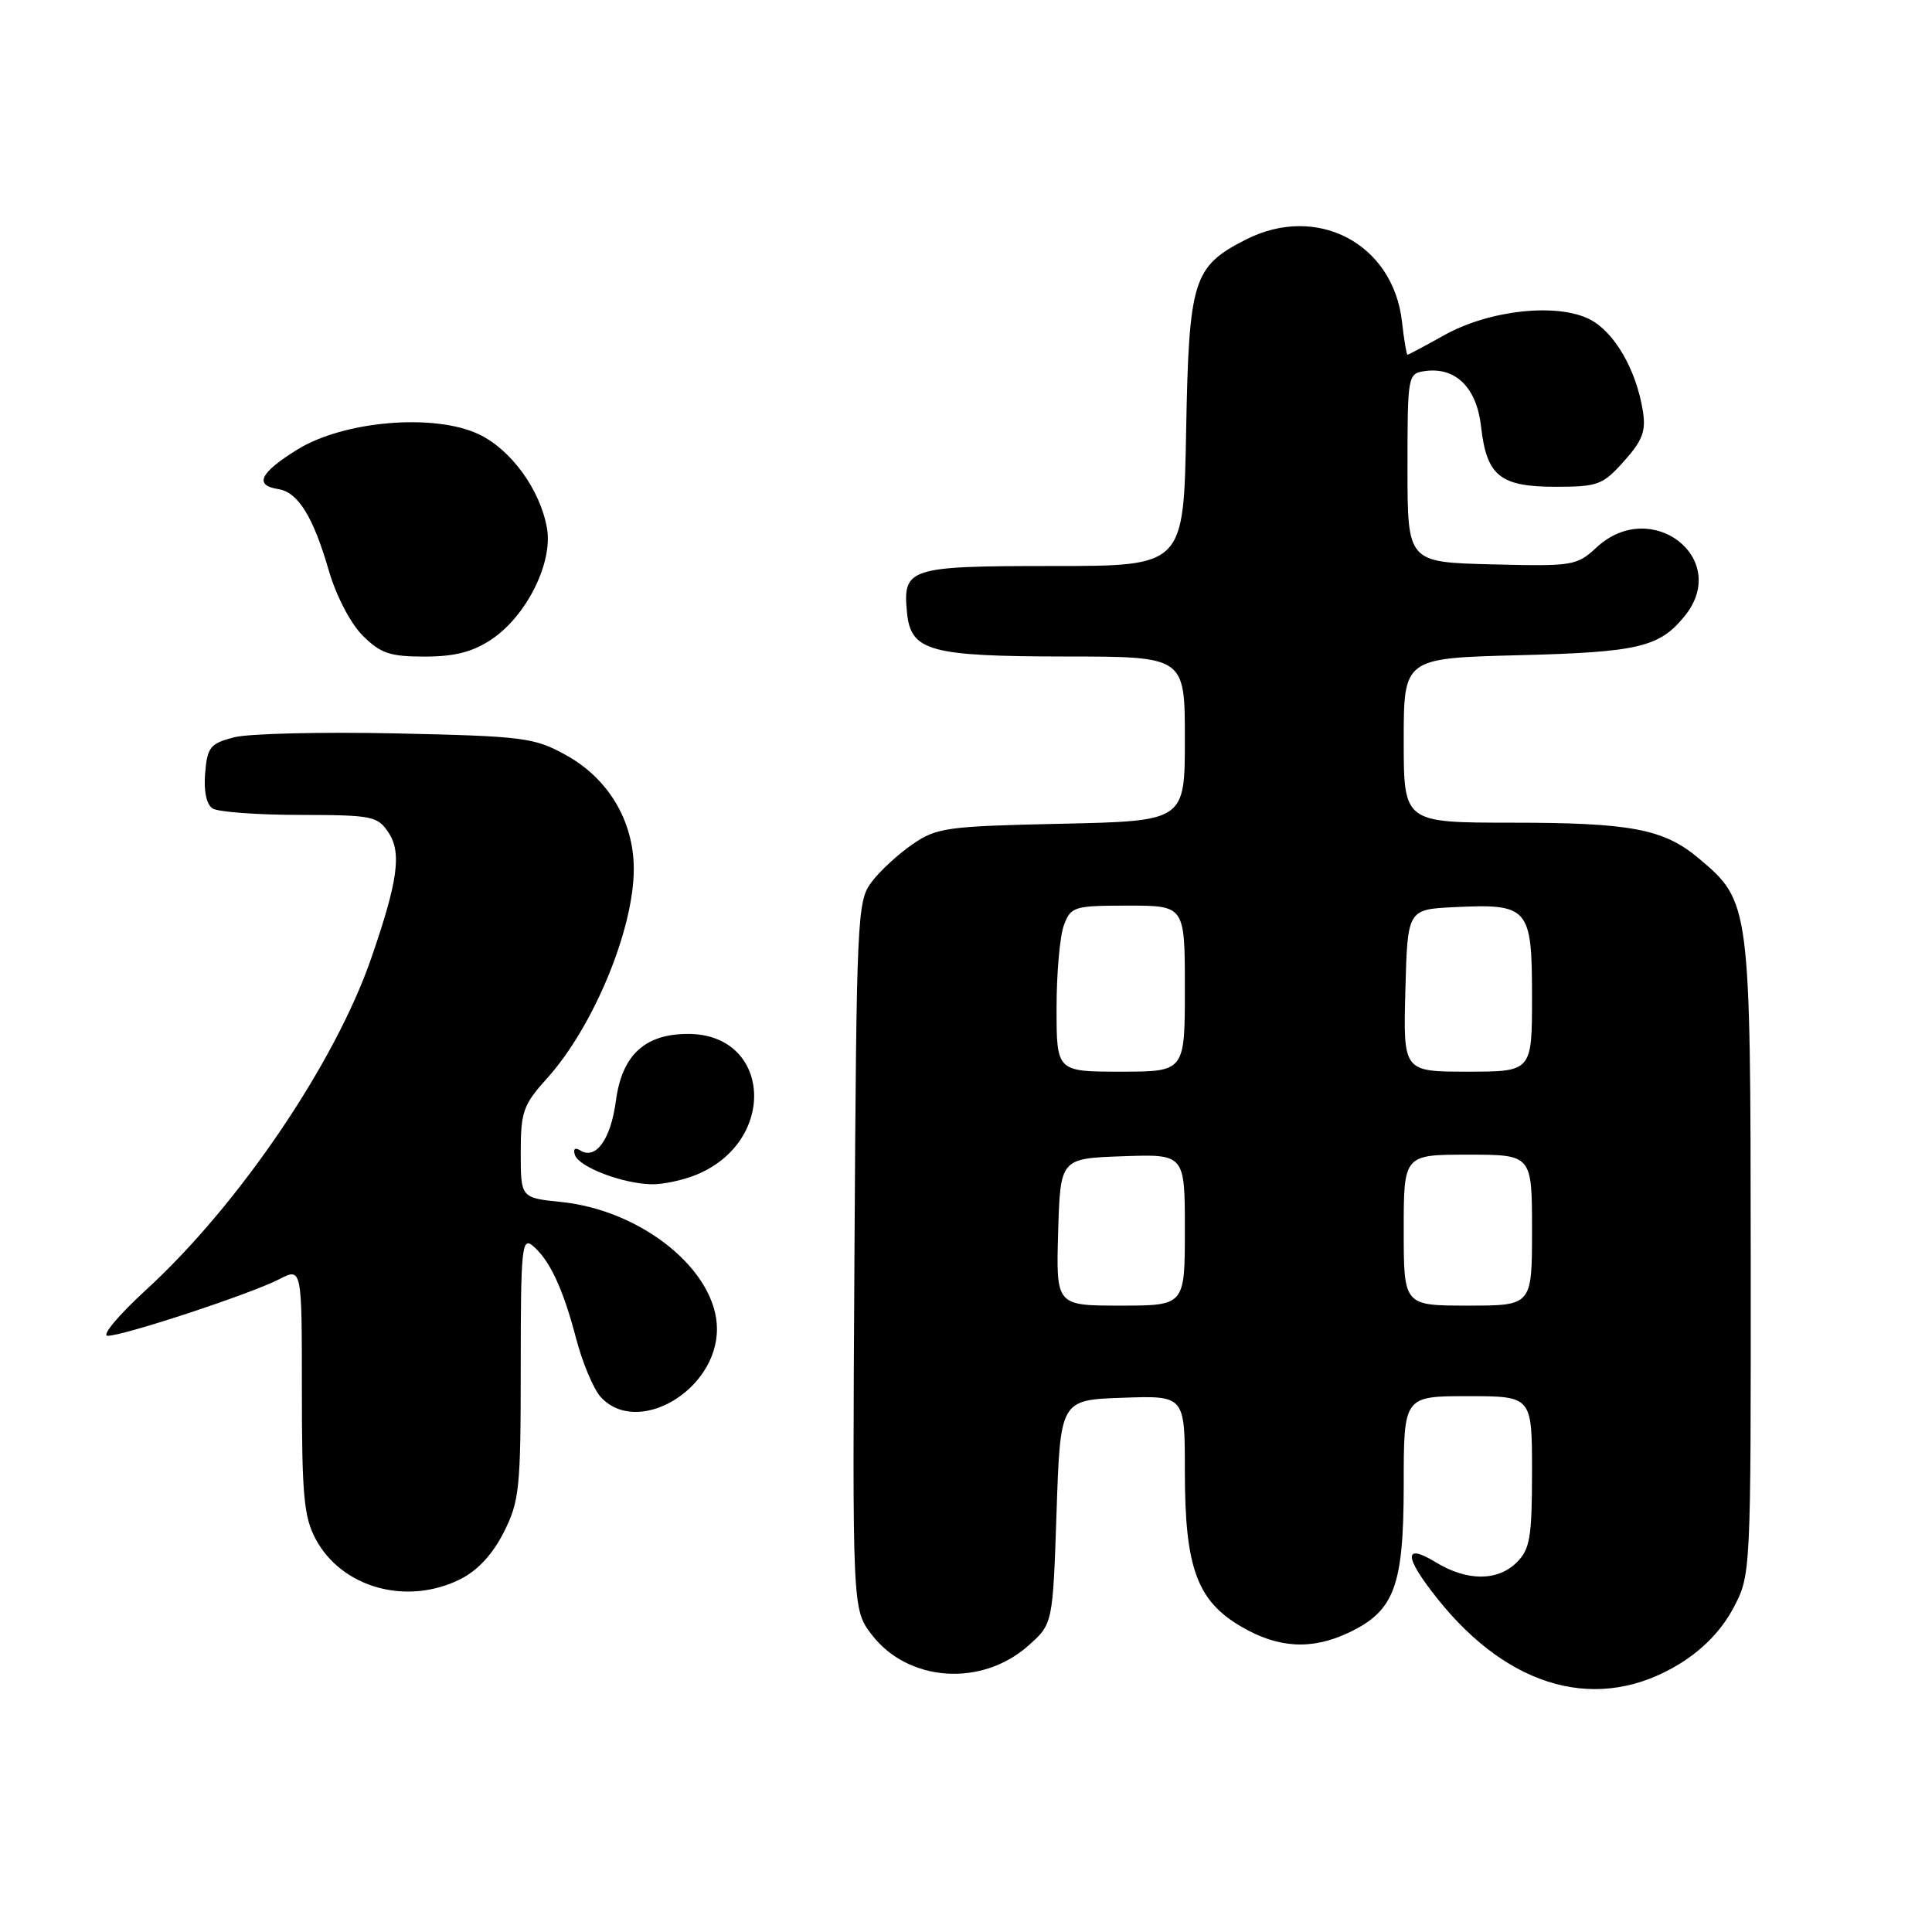 <?xml version="1.0" encoding="UTF-8" standalone="no"?>
<!DOCTYPE svg PUBLIC "-//W3C//DTD SVG 1.1//EN" "http://www.w3.org/Graphics/SVG/1.1/DTD/svg11.dtd" >
<svg xmlns="http://www.w3.org/2000/svg" xmlns:xlink="http://www.w3.org/1999/xlink" version="1.1" viewBox="0 0 256 256">
 <g >
 <path fill="currentColor"
d=" M 222.63 220.42 C 225.69 218.53 228.16 215.95 229.67 213.09 C 232.00 208.69 232.00 208.69 231.98 166.59 C 231.95 119.79 231.91 119.47 225.11 113.75 C 220.47 109.84 216.12 109.01 200.25 109.01 C 186.00 109.00 186.00 109.00 186.00 98.11 C 186.00 87.21 186.00 87.21 201.25 86.82 C 217.10 86.42 219.88 85.76 223.23 81.63 C 229.39 74.03 218.83 65.80 211.56 72.53 C 208.93 74.97 208.41 75.05 197.66 74.78 C 186.50 74.50 186.50 74.50 186.50 62.00 C 186.50 49.71 186.54 49.49 188.81 49.17 C 192.88 48.60 195.67 51.35 196.25 56.54 C 196.99 63.06 198.76 64.50 206.12 64.50 C 211.73 64.50 212.38 64.26 215.19 61.11 C 217.66 58.35 218.12 57.12 217.68 54.41 C 216.80 48.97 213.92 44.01 210.68 42.33 C 206.36 40.10 197.37 41.07 191.39 44.40 C 188.84 45.83 186.64 47.00 186.50 47.00 C 186.37 47.00 186.04 45.03 185.77 42.62 C 184.60 32.26 174.49 26.95 165.07 31.75 C 158.08 35.32 157.54 37.04 157.17 57.07 C 156.84 75.00 156.84 75.00 139.54 75.00 C 120.38 75.00 119.61 75.25 120.18 81.16 C 120.68 86.29 123.15 86.97 141.25 86.99 C 157.00 87.00 157.00 87.00 157.00 97.90 C 157.00 108.79 157.00 108.79 140.68 109.15 C 125.47 109.48 124.12 109.66 120.93 111.86 C 119.04 113.15 116.60 115.40 115.50 116.86 C 113.58 119.40 113.49 121.28 113.22 166.37 C 112.94 213.24 112.94 213.24 115.50 216.59 C 120.31 222.89 130.09 223.57 136.29 218.03 C 139.50 215.17 139.50 215.17 140.00 200.34 C 140.50 185.50 140.50 185.50 148.75 185.21 C 157.00 184.92 157.00 184.92 157.00 194.94 C 157.00 207.71 158.59 212.09 164.46 215.53 C 169.38 218.41 173.80 218.66 178.72 216.33 C 184.78 213.45 185.99 210.19 186.00 196.75 C 186.00 185.00 186.00 185.00 194.50 185.00 C 203.00 185.00 203.00 185.00 203.00 195.00 C 203.00 203.67 202.73 205.27 201.00 207.00 C 198.46 209.54 194.40 209.54 190.25 207.01 C 185.95 204.39 186.02 206.25 190.44 211.80 C 200.03 223.86 211.93 227.05 222.63 220.42 Z  M 61.00 209.25 C 63.28 208.11 65.29 205.94 66.75 203.04 C 68.83 198.92 69.00 197.23 69.00 181.17 C 69.00 165.48 69.15 163.88 70.57 165.05 C 72.82 166.93 74.61 170.73 76.34 177.37 C 77.18 180.57 78.64 184.04 79.58 185.09 C 84.42 190.43 95.00 184.26 95.00 176.10 C 95.00 168.42 85.15 160.39 74.37 159.27 C 69.00 158.72 69.00 158.72 69.00 152.73 C 69.00 147.31 69.33 146.38 72.46 142.92 C 78.63 136.08 84.01 123.10 83.98 115.09 C 83.96 108.76 80.60 103.14 74.97 100.04 C 70.79 97.73 69.37 97.55 52.50 97.18 C 42.60 96.97 32.92 97.20 31.00 97.70 C 27.85 98.52 27.47 99.00 27.18 102.46 C 26.98 104.85 27.36 106.61 28.18 107.13 C 28.91 107.59 34.10 107.98 39.73 107.98 C 49.38 108.00 50.04 108.13 51.51 110.37 C 53.24 113.01 52.71 116.81 49.18 127.00 C 44.37 140.91 31.64 159.66 19.36 170.91 C 15.70 174.26 13.41 177.00 14.27 177.00 C 16.39 177.00 33.25 171.44 36.98 169.51 C 40.00 167.95 40.00 167.95 40.00 184.24 C 40.00 198.11 40.27 201.04 41.83 203.94 C 45.30 210.41 53.90 212.79 61.00 209.25 Z  M 92.36 155.62 C 103.07 151.15 102.17 137.00 91.18 137.00 C 85.44 137.00 82.42 139.80 81.61 145.86 C 80.94 150.95 78.96 153.71 76.91 152.45 C 76.19 152.00 75.91 152.23 76.18 153.04 C 76.71 154.63 82.41 156.82 86.28 156.92 C 87.81 156.97 90.55 156.38 92.36 155.62 Z  M 65.10 84.74 C 69.74 81.66 73.28 74.59 72.48 70.00 C 71.59 64.90 67.72 59.57 63.44 57.54 C 57.53 54.74 45.54 55.76 39.38 59.58 C 34.42 62.66 33.64 64.30 36.88 64.81 C 39.49 65.22 41.50 68.46 43.56 75.57 C 44.54 78.95 46.44 82.60 48.05 84.21 C 50.42 86.58 51.67 87.00 56.28 87.00 C 60.24 87.00 62.62 86.39 65.10 84.74 Z  M 140.21 163.25 C 140.50 153.50 140.50 153.50 148.75 153.21 C 157.00 152.92 157.00 152.92 157.00 162.96 C 157.00 173.00 157.00 173.00 148.46 173.00 C 139.93 173.00 139.93 173.00 140.21 163.25 Z  M 186.00 163.00 C 186.00 153.00 186.00 153.00 194.50 153.00 C 203.00 153.00 203.00 153.00 203.00 163.00 C 203.00 173.00 203.00 173.00 194.50 173.00 C 186.00 173.00 186.00 173.00 186.00 163.00 Z  M 140.00 133.57 C 140.00 128.93 140.44 123.98 140.98 122.57 C 141.90 120.13 142.32 120.00 149.48 120.00 C 157.00 120.00 157.00 120.00 157.00 131.00 C 157.00 142.00 157.00 142.00 148.50 142.00 C 140.00 142.00 140.00 142.00 140.00 133.57 Z  M 186.22 131.25 C 186.50 120.50 186.50 120.50 192.73 120.20 C 202.56 119.73 203.00 120.24 203.00 132.04 C 203.00 142.00 203.00 142.00 194.47 142.00 C 185.93 142.00 185.93 142.00 186.22 131.25 Z "/>
</g>
</svg>